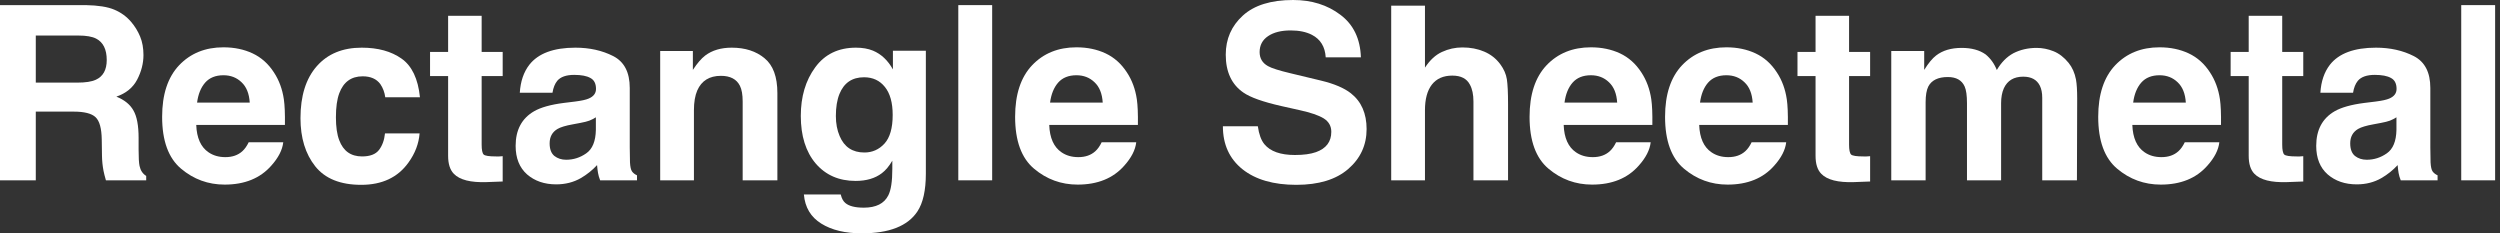 <svg width="150" height="14" viewBox="0 0 150 14" fill="none" xmlns="http://www.w3.org/2000/svg">
<rect x="0" y="0" width="150" height="14" fill="#333333" stroke="none"/>
<path d="M2.147 2.132V4.957H4.636C5.13 4.957 5.501 4.9 5.748 4.786C6.186 4.586 6.404 4.191 6.404 3.602C6.404 2.965 6.193 2.537 5.77 2.318C5.532 2.194 5.175 2.132 4.7 2.132H2.147ZM7.867 1.312C8.095 1.579 8.275 1.873 8.409 2.197C8.542 2.52 8.608 2.888 8.608 3.302C8.608 3.801 8.482 4.293 8.23 4.778C7.978 5.259 7.562 5.599 6.982 5.798C7.467 5.993 7.809 6.271 8.009 6.633C8.214 6.989 8.316 7.536 8.316 8.273V8.979C8.316 9.459 8.335 9.785 8.373 9.956C8.43 10.227 8.563 10.427 8.772 10.555V10.819H6.355C6.288 10.586 6.24 10.398 6.212 10.256C6.155 9.961 6.124 9.659 6.119 9.35L6.105 8.373C6.095 7.702 5.972 7.256 5.734 7.032C5.501 6.809 5.061 6.697 4.415 6.697H2.147V10.819H0V0.307H5.156C5.893 0.321 6.459 0.411 6.854 0.578C7.253 0.744 7.591 0.989 7.867 1.312Z" fill="white"/>
<path d="M11.825 6.155H14.984C14.951 5.618 14.787 5.211 14.492 4.935C14.202 4.655 13.841 4.515 13.408 4.515C12.937 4.515 12.571 4.662 12.31 4.957C12.053 5.251 11.891 5.651 11.825 6.155ZM16.439 4.35C16.743 4.812 16.941 5.347 17.031 5.955C17.083 6.312 17.105 6.825 17.095 7.496H11.775C11.803 8.275 12.048 8.822 12.509 9.136C12.79 9.331 13.127 9.428 13.522 9.428C13.941 9.428 14.28 9.31 14.542 9.072C14.685 8.943 14.811 8.765 14.92 8.537H16.995C16.943 8.998 16.703 9.466 16.275 9.942C15.609 10.698 14.678 11.076 13.479 11.076C12.49 11.076 11.618 10.757 10.862 10.12C10.106 9.483 9.728 8.447 9.728 7.011C9.728 5.665 10.068 4.633 10.748 3.915C11.432 3.197 12.319 2.839 13.408 2.839C14.055 2.839 14.637 2.96 15.155 3.202C15.674 3.445 16.102 3.827 16.439 4.35Z" fill="white"/>
<path d="M23.115 5.834C23.077 5.544 22.979 5.282 22.822 5.049C22.594 4.736 22.24 4.579 21.76 4.579C21.075 4.579 20.607 4.919 20.355 5.599C20.221 5.96 20.155 6.44 20.155 7.039C20.155 7.61 20.221 8.069 20.355 8.416C20.597 9.062 21.053 9.386 21.724 9.386C22.199 9.386 22.537 9.257 22.737 9.001C22.936 8.744 23.058 8.411 23.1 8.002H25.176C25.128 8.62 24.905 9.205 24.505 9.757C23.868 10.646 22.924 11.09 21.674 11.09C20.424 11.09 19.503 10.719 18.914 9.978C18.324 9.236 18.029 8.273 18.029 7.089C18.029 5.753 18.355 4.714 19.007 3.972C19.658 3.231 20.557 2.86 21.703 2.86C22.677 2.86 23.474 3.079 24.092 3.516C24.715 3.953 25.083 4.726 25.197 5.834H23.115Z" fill="white"/>
<path d="M25.803 4.564V3.117H26.887V0.949H28.899V3.117H30.161V4.564H28.899V8.672C28.899 8.991 28.939 9.191 29.02 9.272C29.101 9.348 29.348 9.386 29.762 9.386C29.823 9.386 29.888 9.386 29.954 9.386C30.026 9.381 30.094 9.376 30.161 9.371V10.89L29.198 10.926C28.238 10.959 27.582 10.793 27.23 10.427C27.002 10.194 26.887 9.835 26.887 9.35V4.564H25.803Z" fill="white"/>
<path d="M35.752 7.039C35.624 7.12 35.493 7.187 35.36 7.239C35.232 7.286 35.053 7.332 34.825 7.374L34.369 7.46C33.941 7.536 33.634 7.629 33.449 7.738C33.135 7.924 32.978 8.211 32.978 8.601C32.978 8.948 33.073 9.2 33.263 9.357C33.458 9.509 33.694 9.585 33.969 9.585C34.407 9.585 34.809 9.457 35.175 9.2C35.546 8.943 35.738 8.475 35.752 7.795V7.039ZM34.519 6.091C34.894 6.043 35.163 5.984 35.325 5.912C35.614 5.789 35.76 5.596 35.76 5.335C35.76 5.016 35.648 4.797 35.424 4.679C35.206 4.555 34.882 4.493 34.454 4.493C33.974 4.493 33.634 4.612 33.434 4.85C33.292 5.026 33.197 5.263 33.149 5.563H31.188C31.231 4.883 31.421 4.324 31.759 3.887C32.296 3.202 33.218 2.86 34.526 2.86C35.377 2.86 36.133 3.029 36.794 3.366C37.455 3.704 37.785 4.341 37.785 5.278V8.844C37.785 9.091 37.79 9.39 37.799 9.742C37.813 10.008 37.854 10.189 37.92 10.284C37.987 10.379 38.087 10.458 38.22 10.52V10.819H36.009C35.947 10.662 35.905 10.515 35.881 10.377C35.857 10.239 35.838 10.082 35.824 9.906C35.543 10.211 35.22 10.47 34.854 10.684C34.416 10.936 33.922 11.062 33.37 11.062C32.667 11.062 32.084 10.862 31.623 10.463C31.167 10.058 30.938 9.488 30.938 8.751C30.938 7.795 31.307 7.103 32.044 6.676C32.448 6.443 33.042 6.276 33.827 6.176L34.519 6.091Z" fill="white"/>
<path d="M46.643 5.584V10.819H44.56V6.091C44.56 5.682 44.506 5.368 44.396 5.149C44.197 4.75 43.816 4.55 43.255 4.55C42.566 4.55 42.093 4.843 41.836 5.427C41.703 5.736 41.636 6.131 41.636 6.611V10.819H39.611V3.06H41.572V4.194C41.834 3.794 42.081 3.507 42.314 3.331C42.732 3.017 43.262 2.86 43.904 2.86C44.708 2.86 45.364 3.071 45.873 3.495C46.386 3.913 46.643 4.61 46.643 5.584Z" fill="white"/>
<path d="M53.561 6.897C53.561 6.16 53.404 5.599 53.09 5.213C52.781 4.828 52.365 4.636 51.842 4.636C51.129 4.636 50.637 4.971 50.366 5.641C50.223 5.998 50.152 6.438 50.152 6.961C50.152 7.412 50.228 7.814 50.38 8.166C50.656 8.822 51.15 9.15 51.864 9.15C52.339 9.15 52.741 8.972 53.069 8.615C53.397 8.254 53.561 7.681 53.561 6.897ZM52.377 3.038C52.871 3.243 53.271 3.618 53.575 4.165V3.045H55.551V10.42C55.551 11.423 55.382 12.179 55.044 12.688C54.464 13.563 53.352 14 51.707 14C50.713 14 49.902 13.805 49.275 13.415C48.647 13.025 48.3 12.443 48.233 11.668H50.444C50.501 11.906 50.594 12.077 50.722 12.181C50.941 12.367 51.31 12.46 51.828 12.46C52.56 12.46 53.05 12.215 53.297 11.725C53.459 11.411 53.539 10.883 53.539 10.142V9.642C53.344 9.975 53.135 10.225 52.912 10.391C52.508 10.7 51.982 10.855 51.336 10.855C50.337 10.855 49.538 10.505 48.939 9.806C48.345 9.103 48.048 8.152 48.048 6.954C48.048 5.798 48.336 4.828 48.911 4.044C49.486 3.255 50.302 2.86 51.357 2.86C51.747 2.86 52.087 2.919 52.377 3.038Z" fill="white"/>
<path d="M59.53 10.819H57.498V0.307H59.53V10.819Z" fill="white"/>
<path d="M63.004 6.155H66.163C66.13 5.618 65.966 5.211 65.671 4.935C65.381 4.655 65.019 4.515 64.587 4.515C64.116 4.515 63.75 4.662 63.489 4.957C63.232 5.251 63.07 5.651 63.004 6.155ZM67.618 4.35C67.922 4.812 68.12 5.347 68.21 5.955C68.262 6.312 68.284 6.825 68.274 7.496H62.954C62.982 8.275 63.227 8.822 63.688 9.136C63.969 9.331 64.306 9.428 64.701 9.428C65.119 9.428 65.459 9.31 65.721 9.072C65.864 8.943 65.99 8.765 66.099 8.537H68.174C68.122 8.998 67.882 9.466 67.454 9.942C66.788 10.698 65.856 11.076 64.658 11.076C63.669 11.076 62.797 10.757 62.041 10.12C61.285 9.483 60.907 8.447 60.907 7.011C60.907 5.665 61.247 4.633 61.927 3.915C62.611 3.197 63.498 2.839 64.587 2.839C65.234 2.839 65.816 2.96 66.334 3.202C66.852 3.445 67.28 3.827 67.618 4.35Z" fill="white"/>
<path d="M75.47 7.574C75.537 8.054 75.668 8.413 75.862 8.651C76.219 9.084 76.83 9.3 77.695 9.3C78.214 9.3 78.634 9.243 78.958 9.129C79.571 8.91 79.878 8.504 79.878 7.909C79.878 7.562 79.726 7.294 79.421 7.103C79.117 6.918 78.639 6.754 77.988 6.611L76.875 6.362C75.782 6.114 75.026 5.846 74.607 5.556C73.899 5.071 73.545 4.312 73.545 3.281C73.545 2.339 73.887 1.557 74.572 0.934C75.256 0.311 76.262 0 77.588 0C78.696 0 79.64 0.295 80.42 0.884C81.204 1.469 81.616 2.32 81.654 3.438H79.543C79.504 2.805 79.229 2.356 78.715 2.09C78.373 1.914 77.947 1.826 77.439 1.826C76.873 1.826 76.421 1.94 76.084 2.168C75.746 2.396 75.577 2.715 75.577 3.124C75.577 3.499 75.744 3.78 76.076 3.965C76.29 4.089 76.747 4.234 77.446 4.4L79.257 4.835C80.051 5.026 80.65 5.28 81.055 5.599C81.682 6.093 81.996 6.809 81.996 7.745C81.996 8.706 81.627 9.505 80.891 10.142C80.158 10.774 79.122 11.09 77.781 11.09C76.412 11.09 75.335 10.779 74.55 10.156C73.766 9.528 73.373 8.668 73.373 7.574H75.47Z" fill="white"/>
<path d="M90.019 3.858C90.233 4.148 90.364 4.448 90.412 4.757C90.459 5.061 90.483 5.561 90.483 6.255V10.819H88.407V6.091C88.407 5.672 88.336 5.335 88.194 5.078C88.008 4.717 87.656 4.536 87.138 4.536C86.601 4.536 86.192 4.717 85.911 5.078C85.636 5.435 85.498 5.946 85.498 6.611V10.819H83.472V0.342H85.498V4.058C85.793 3.606 86.132 3.293 86.518 3.117C86.907 2.936 87.316 2.846 87.744 2.846C88.225 2.846 88.659 2.929 89.049 3.095C89.444 3.262 89.767 3.516 90.019 3.858Z" fill="white"/>
<path d="M93.871 6.155H97.03C96.997 5.618 96.833 5.211 96.538 4.935C96.248 4.655 95.887 4.515 95.454 4.515C94.983 4.515 94.617 4.662 94.356 4.957C94.099 5.251 93.937 5.651 93.871 6.155ZM98.485 4.35C98.789 4.812 98.987 5.347 99.077 5.955C99.129 6.312 99.151 6.825 99.141 7.496H93.821C93.849 8.275 94.094 8.822 94.555 9.136C94.836 9.331 95.173 9.428 95.568 9.428C95.986 9.428 96.326 9.31 96.588 9.072C96.731 8.943 96.856 8.765 96.966 8.537H99.041C98.989 8.998 98.749 9.466 98.321 9.942C97.655 10.698 96.723 11.076 95.525 11.076C94.536 11.076 93.664 10.757 92.908 10.12C92.152 9.483 91.774 8.447 91.774 7.011C91.774 5.665 92.114 4.633 92.794 3.915C93.478 3.197 94.365 2.839 95.454 2.839C96.1 2.839 96.683 2.96 97.201 3.202C97.719 3.445 98.147 3.827 98.485 4.35Z" fill="white"/>
<path d="M102.001 6.155H105.16C105.127 5.618 104.963 5.211 104.668 4.935C104.378 4.655 104.017 4.515 103.584 4.515C103.114 4.515 102.747 4.662 102.486 4.957C102.229 5.251 102.068 5.651 102.001 6.155ZM106.615 4.35C106.92 4.812 107.117 5.347 107.207 5.955C107.26 6.312 107.281 6.825 107.272 7.496H101.951C101.98 8.275 102.224 8.822 102.686 9.136C102.966 9.331 103.304 9.428 103.698 9.428C104.117 9.428 104.457 9.31 104.718 9.072C104.861 8.943 104.987 8.765 105.096 8.537H107.172C107.119 8.998 106.879 9.466 106.451 9.942C105.786 10.698 104.854 11.076 103.656 11.076C102.667 11.076 101.794 10.757 101.038 10.12C100.282 9.483 99.904 8.447 99.904 7.011C99.904 5.665 100.244 4.633 100.924 3.915C101.609 3.197 102.495 2.839 103.584 2.839C104.231 2.839 104.813 2.96 105.332 3.202C105.85 3.445 106.278 3.827 106.615 4.35Z" fill="white"/>
<path d="M107.849 4.564V3.117H108.933V0.949H110.944V3.117H112.207V4.564H110.944V8.672C110.944 8.991 110.985 9.191 111.066 9.272C111.147 9.348 111.394 9.386 111.807 9.386C111.869 9.386 111.933 9.386 112 9.386C112.071 9.381 112.14 9.376 112.207 9.371V10.89L111.244 10.926C110.284 10.959 109.627 10.793 109.276 10.427C109.047 10.194 108.933 9.835 108.933 9.35V4.564H107.849Z" fill="white"/>
<path d="M124.117 3.773C124.336 4.044 124.483 4.377 124.559 4.771C124.607 5.033 124.631 5.416 124.631 5.92L124.616 10.819H122.534V5.87C122.534 5.575 122.486 5.332 122.391 5.142C122.211 4.781 121.878 4.6 121.393 4.6C120.832 4.6 120.444 4.833 120.23 5.299C120.121 5.546 120.066 5.843 120.066 6.191V10.819H118.019V6.191C118.019 5.729 117.972 5.394 117.877 5.185C117.706 4.809 117.37 4.622 116.871 4.622C116.291 4.622 115.901 4.809 115.701 5.185C115.592 5.399 115.537 5.717 115.537 6.141V10.819H113.476V3.06H115.452V4.194C115.704 3.789 115.942 3.502 116.165 3.331C116.56 3.026 117.071 2.874 117.698 2.874C118.293 2.874 118.773 3.005 119.139 3.266C119.434 3.509 119.657 3.82 119.809 4.201C120.076 3.744 120.406 3.409 120.801 3.195C121.219 2.981 121.685 2.874 122.199 2.874C122.541 2.874 122.879 2.941 123.211 3.074C123.544 3.207 123.846 3.44 124.117 3.773Z" fill="white"/>
<path d="M127.99 6.155H131.149C131.116 5.618 130.952 5.211 130.657 4.935C130.367 4.655 130.006 4.515 129.573 4.515C129.102 4.515 128.736 4.662 128.475 4.957C128.218 5.251 128.056 5.651 127.99 6.155ZM132.604 4.35C132.908 4.812 133.106 5.347 133.196 5.955C133.248 6.312 133.27 6.825 133.26 7.496H127.94C127.968 8.275 128.213 8.822 128.674 9.136C128.955 9.331 129.293 9.428 129.687 9.428C130.106 9.428 130.446 9.31 130.707 9.072C130.85 8.943 130.976 8.765 131.085 8.537H133.16C133.108 8.998 132.868 9.466 132.44 9.942C131.774 10.698 130.843 11.076 129.644 11.076C128.655 11.076 127.783 10.757 127.027 10.12C126.271 9.483 125.893 8.447 125.893 7.011C125.893 5.665 126.233 4.633 126.913 3.915C127.598 3.197 128.484 2.839 129.573 2.839C130.22 2.839 130.802 2.96 131.32 3.202C131.839 3.445 132.267 3.827 132.604 4.35Z" fill="white"/>
<path d="M133.838 4.564V3.117H134.922V0.949H136.933V3.117H138.196V4.564H136.933V8.672C136.933 8.991 136.974 9.191 137.055 9.272C137.135 9.348 137.383 9.386 137.796 9.386C137.858 9.386 137.922 9.386 137.989 9.386C138.06 9.381 138.129 9.376 138.196 9.371V10.89L137.233 10.926C136.272 10.959 135.616 10.793 135.264 10.427C135.036 10.194 134.922 9.835 134.922 9.35V4.564H133.838Z" fill="white"/>
<path d="M143.787 7.039C143.659 7.12 143.528 7.187 143.395 7.239C143.266 7.286 143.088 7.332 142.86 7.374L142.403 7.46C141.976 7.536 141.669 7.629 141.483 7.738C141.17 7.924 141.013 8.211 141.013 8.601C141.013 8.948 141.108 9.2 141.298 9.357C141.493 9.509 141.728 9.585 142.004 9.585C142.441 9.585 142.843 9.457 143.209 9.2C143.58 8.943 143.773 8.475 143.787 7.795V7.039ZM142.553 6.091C142.929 6.043 143.197 5.984 143.359 5.912C143.649 5.789 143.794 5.596 143.794 5.335C143.794 5.016 143.682 4.797 143.459 4.679C143.24 4.555 142.917 4.493 142.489 4.493C142.009 4.493 141.669 4.612 141.469 4.85C141.327 5.026 141.231 5.263 141.184 5.563H139.223C139.265 4.883 139.456 4.324 139.793 3.887C140.33 3.202 141.253 2.86 142.56 2.86C143.411 2.86 144.167 3.029 144.828 3.366C145.489 3.704 145.82 4.341 145.82 5.278V8.844C145.82 9.091 145.824 9.39 145.834 9.742C145.848 10.008 145.889 10.189 145.955 10.284C146.022 10.379 146.122 10.458 146.255 10.52V10.819H144.044C143.982 10.662 143.939 10.515 143.915 10.377C143.892 10.239 143.873 10.082 143.858 9.906C143.578 10.211 143.255 10.47 142.888 10.684C142.451 10.936 141.957 11.062 141.405 11.062C140.701 11.062 140.119 10.862 139.658 10.463C139.201 10.058 138.973 9.488 138.973 8.751C138.973 7.795 139.341 7.103 140.078 6.676C140.483 6.443 141.077 6.276 141.861 6.176L142.553 6.091Z" fill="white"/>
<path d="M149.707 10.819H147.674V0.307H149.707V10.819Z" fill="white"/>
</svg>
